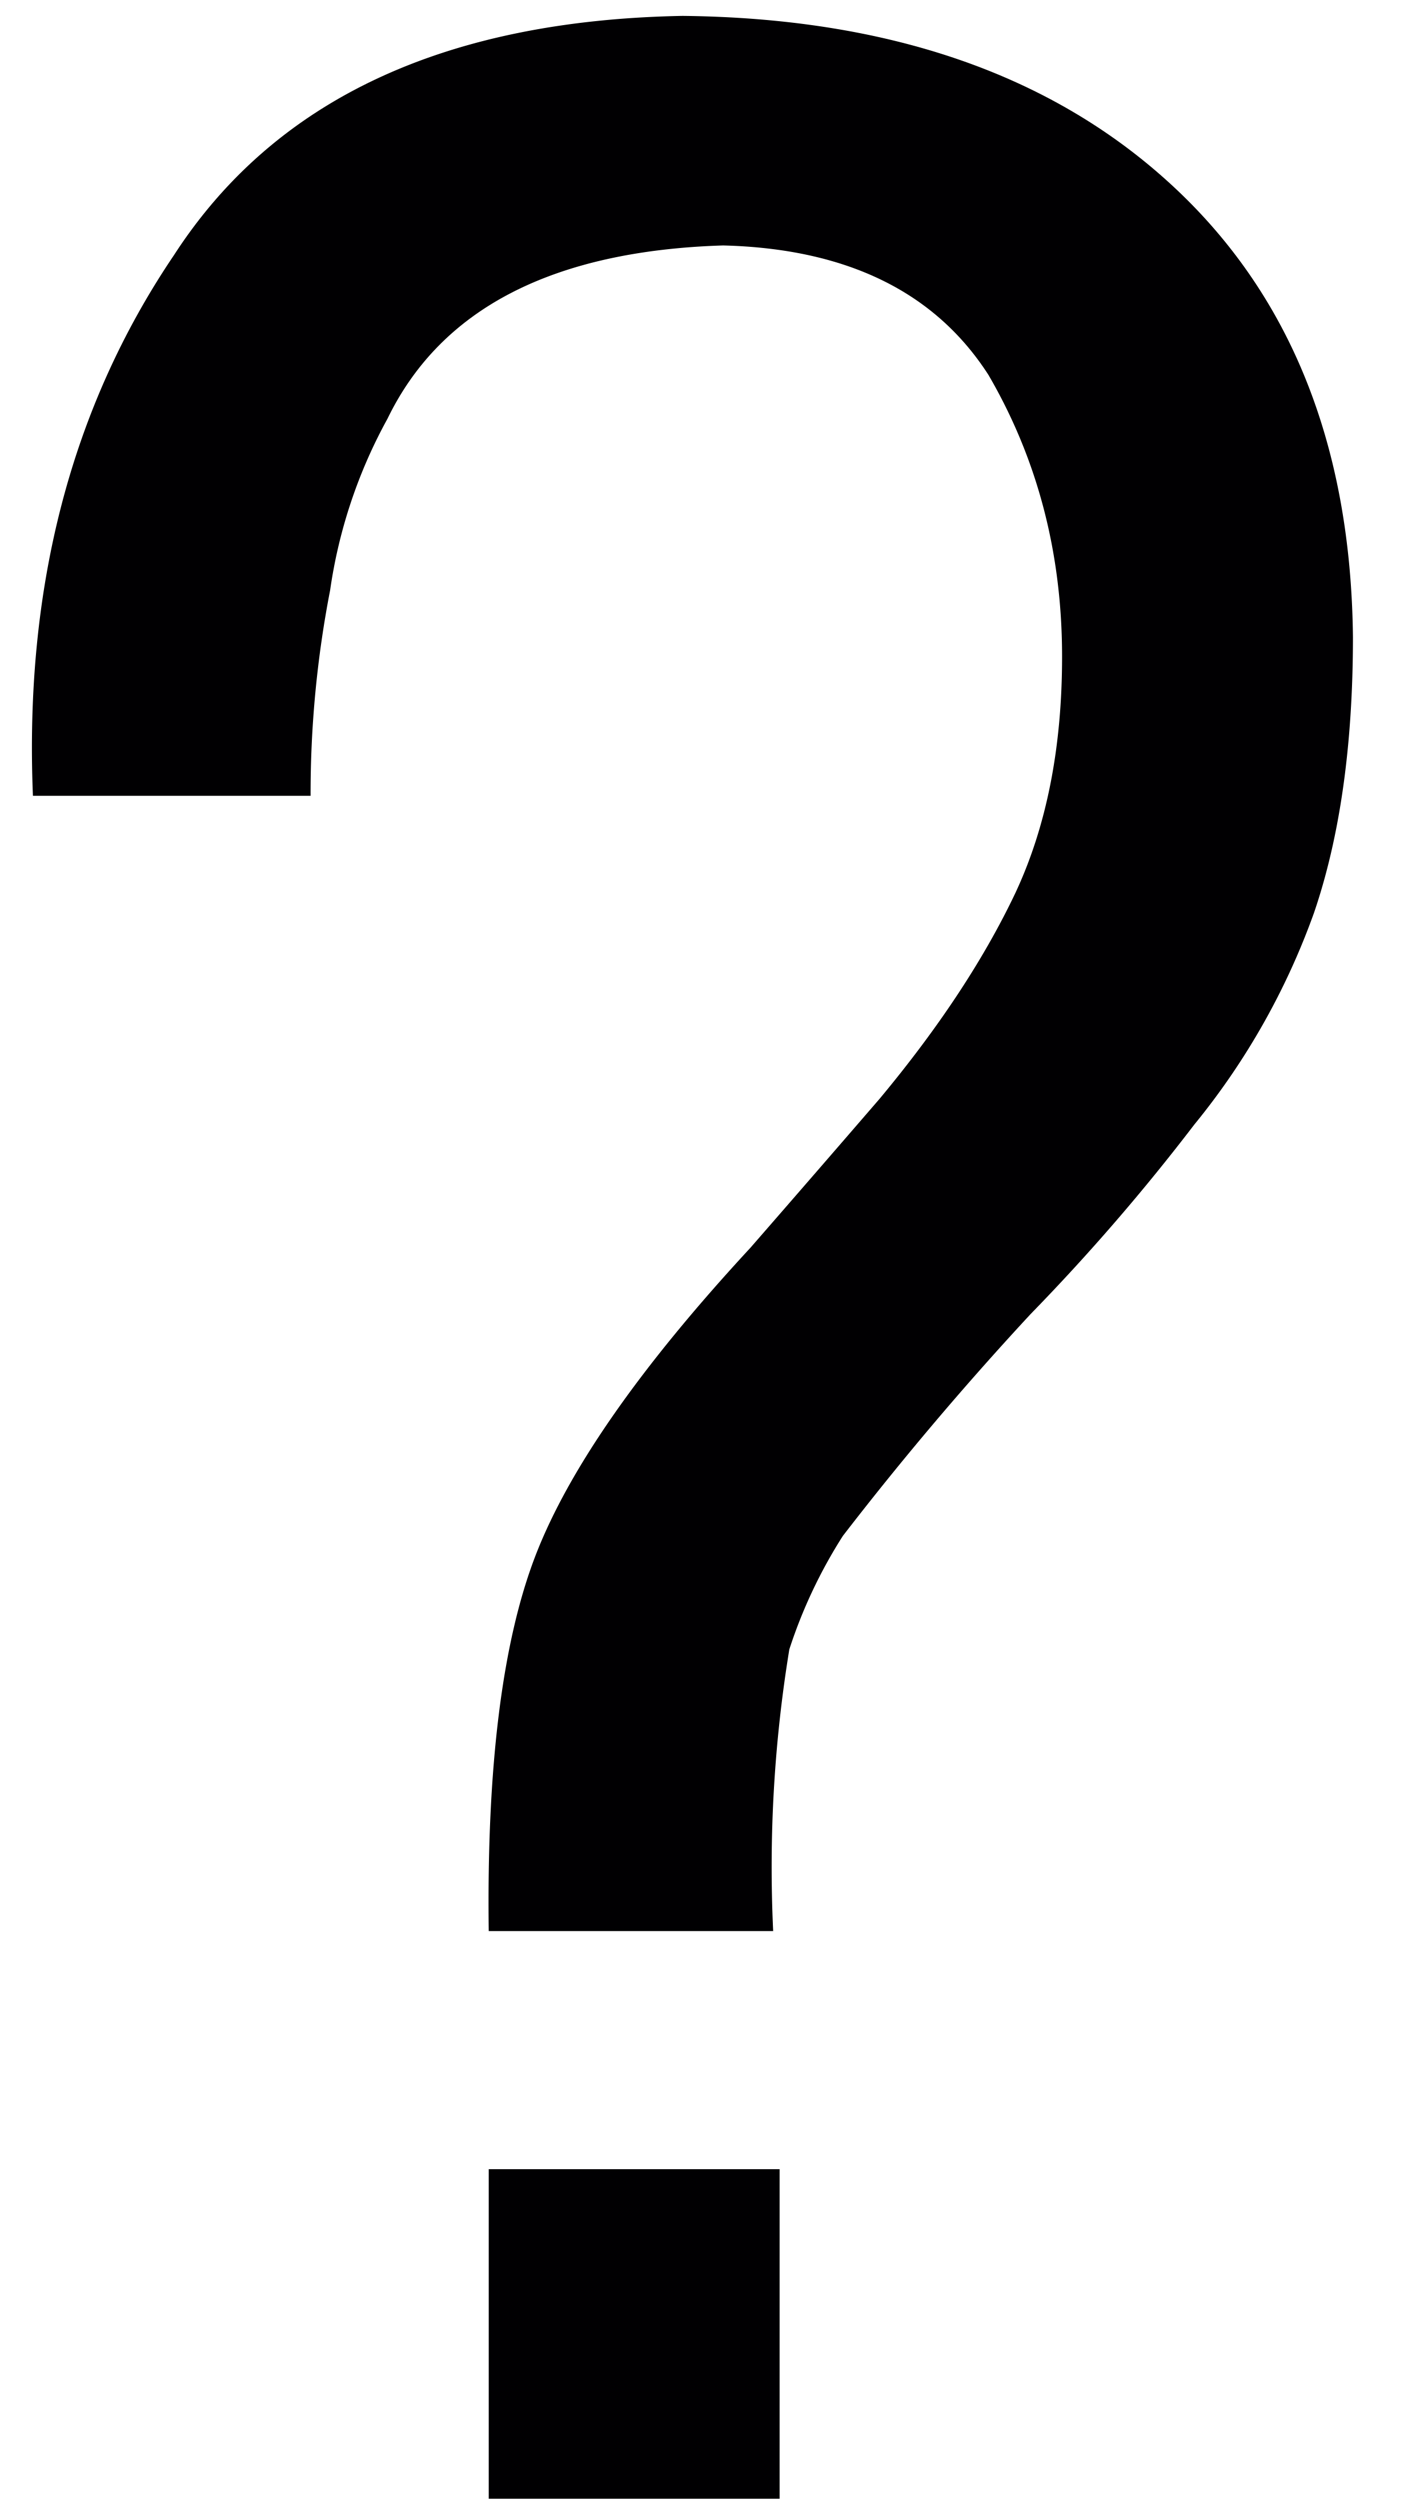 <svg xmlns="http://www.w3.org/2000/svg" width="16" height="28" viewBox="192.5 12.5 16 28"><path fill="#010002" d="M197.976 34.128c-.024-1.837.151-3.24.525-4.208.374-.967 1.176-2.115 2.407-3.445.495-.568.978-1.125 1.447-1.668.664-.797 1.17-1.565 1.521-2.304.351-.749.524-1.632.524-2.648 0-1.161-.275-2.212-.825-3.156-.599-.931-1.59-1.415-2.973-1.45-1.909.06-3.162.707-3.76 1.94a5.636 5.636 0 0 0-.643 1.921 11.933 11.933 0 0 0-.219 2.303h-3.111c-.097-2.339.431-4.358 1.582-6.058 1.125-1.737 3.024-2.628 5.697-2.677 2.288.024 4.104.644 5.445 1.862 1.354 1.229 2.043 2.928 2.066 5.096 0 1.21-.146 2.236-.435 3.084a8.014 8.014 0 0 1-1.343 2.376 23.375 23.375 0 0 1-1.833 2.121 35.8 35.8 0 0 0-2.104 2.485 5.533 5.533 0 0 0-.6 1.271 15.113 15.113 0 0 0-.181 3.155h-3.187zm0 6.358v-3.691h3.259v3.691h-3.259z"/></svg>